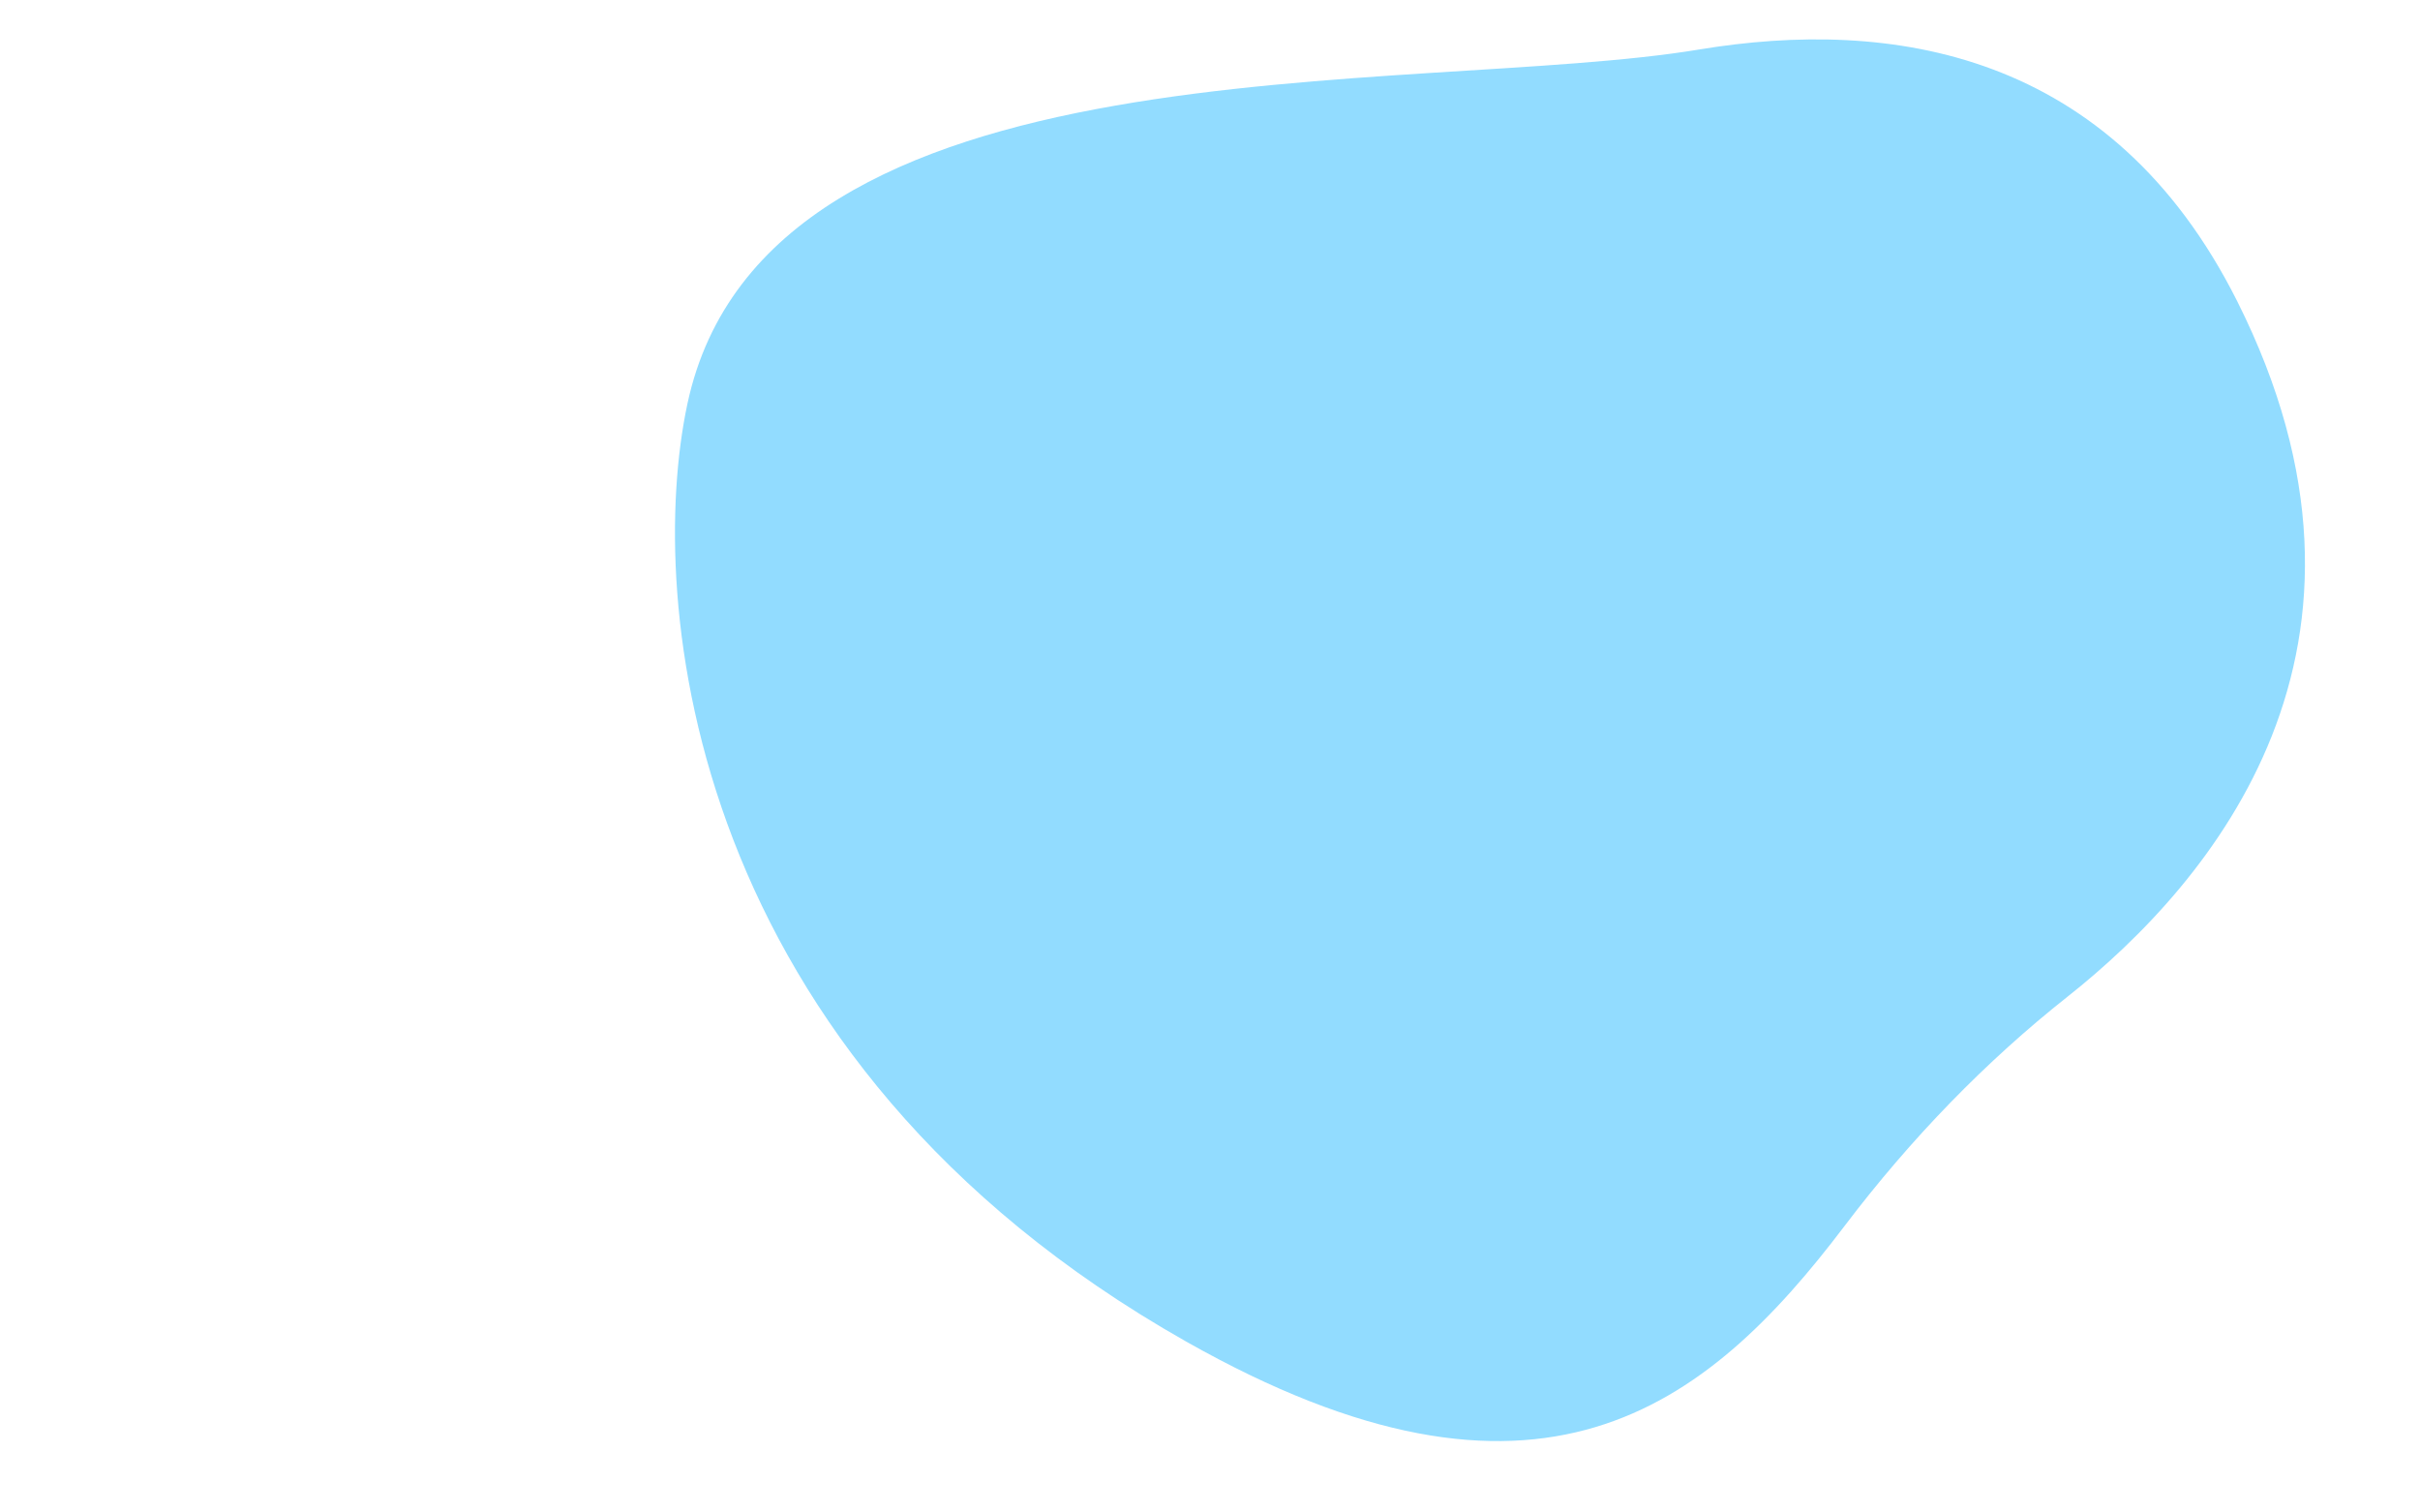 <svg id="eD0a4B3wYMz1" xmlns="http://www.w3.org/2000/svg" xmlns:xlink="http://www.w3.org/1999/xlink" viewBox="0 0 2000 1250" shape-rendering="geometricPrecision" text-rendering="geometricPrecision"><path d="M1095.664,225.463C962.121,39.632,777.657,-440.23,500.219,-359.043C353.546,-316.122,58.717,-118.056,44.402,340.88C34.334,663.687,182.167,733.624,354.172,763.924c83.172,14.651,161.507,39.263,233.089,72.771C716.045,896.979,944,950.398,1115.894,699.286c124.589-182.006,68.722-350.042-20.23-473.823Z" transform="matrix(.504-.963 0.917 0.48 645.234 987.823)" fill="#92dcff22"/></svg>
